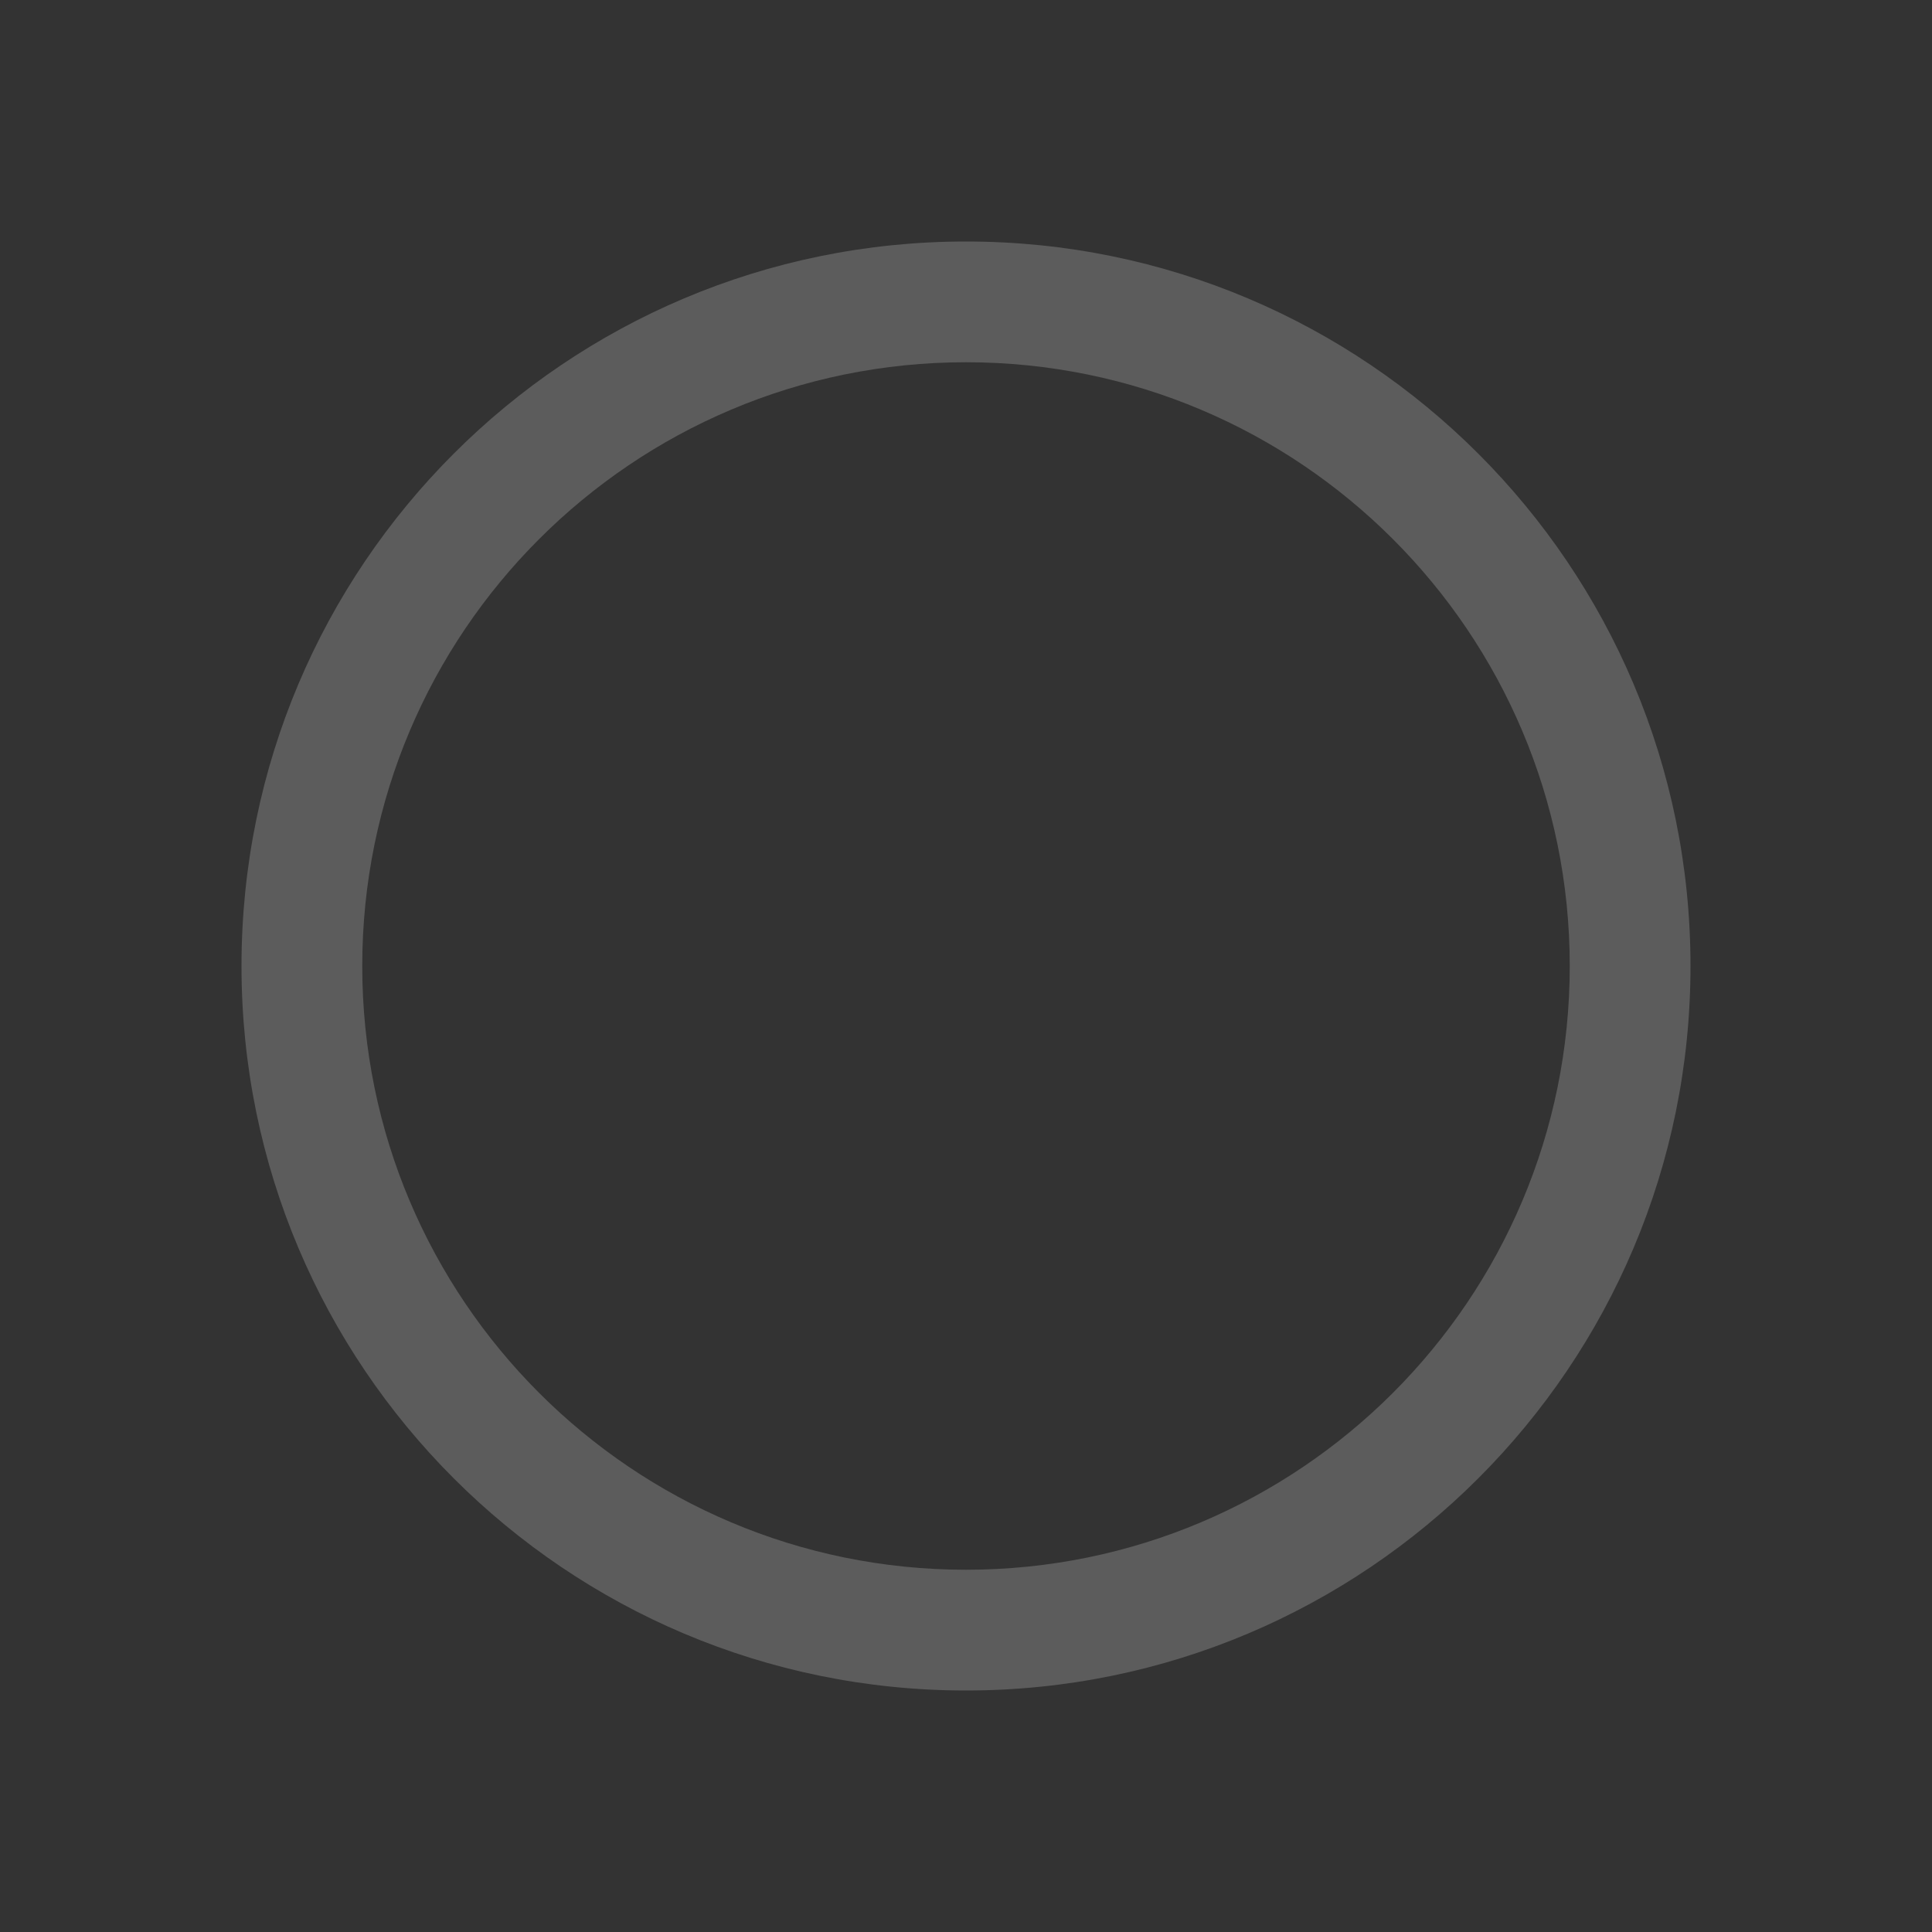<svg width="16" height="16" viewBox="0 0 16 16" fill="none" xmlns="http://www.w3.org/2000/svg">
<rect x="0" y="0" width="16" height="16" fill="#333333" stroke="none"/>
<g opacity="0.2">
<path fill-rule="evenodd" clip-rule="evenodd" d="M8 14C11.314 14 14 11.314 14 8C14 4.686 11.314 2 8 2C4.686 2 2 4.686 2 8C2 11.314 4.686 14 8 14ZM8 13C10.761 13 13 10.761 13 8C13 5.239 10.761 3 8 3C5.239 3 3 5.239 3 8C3 10.761 5.239 13 8 13Z" fill="white"/>
</g>
</svg>
